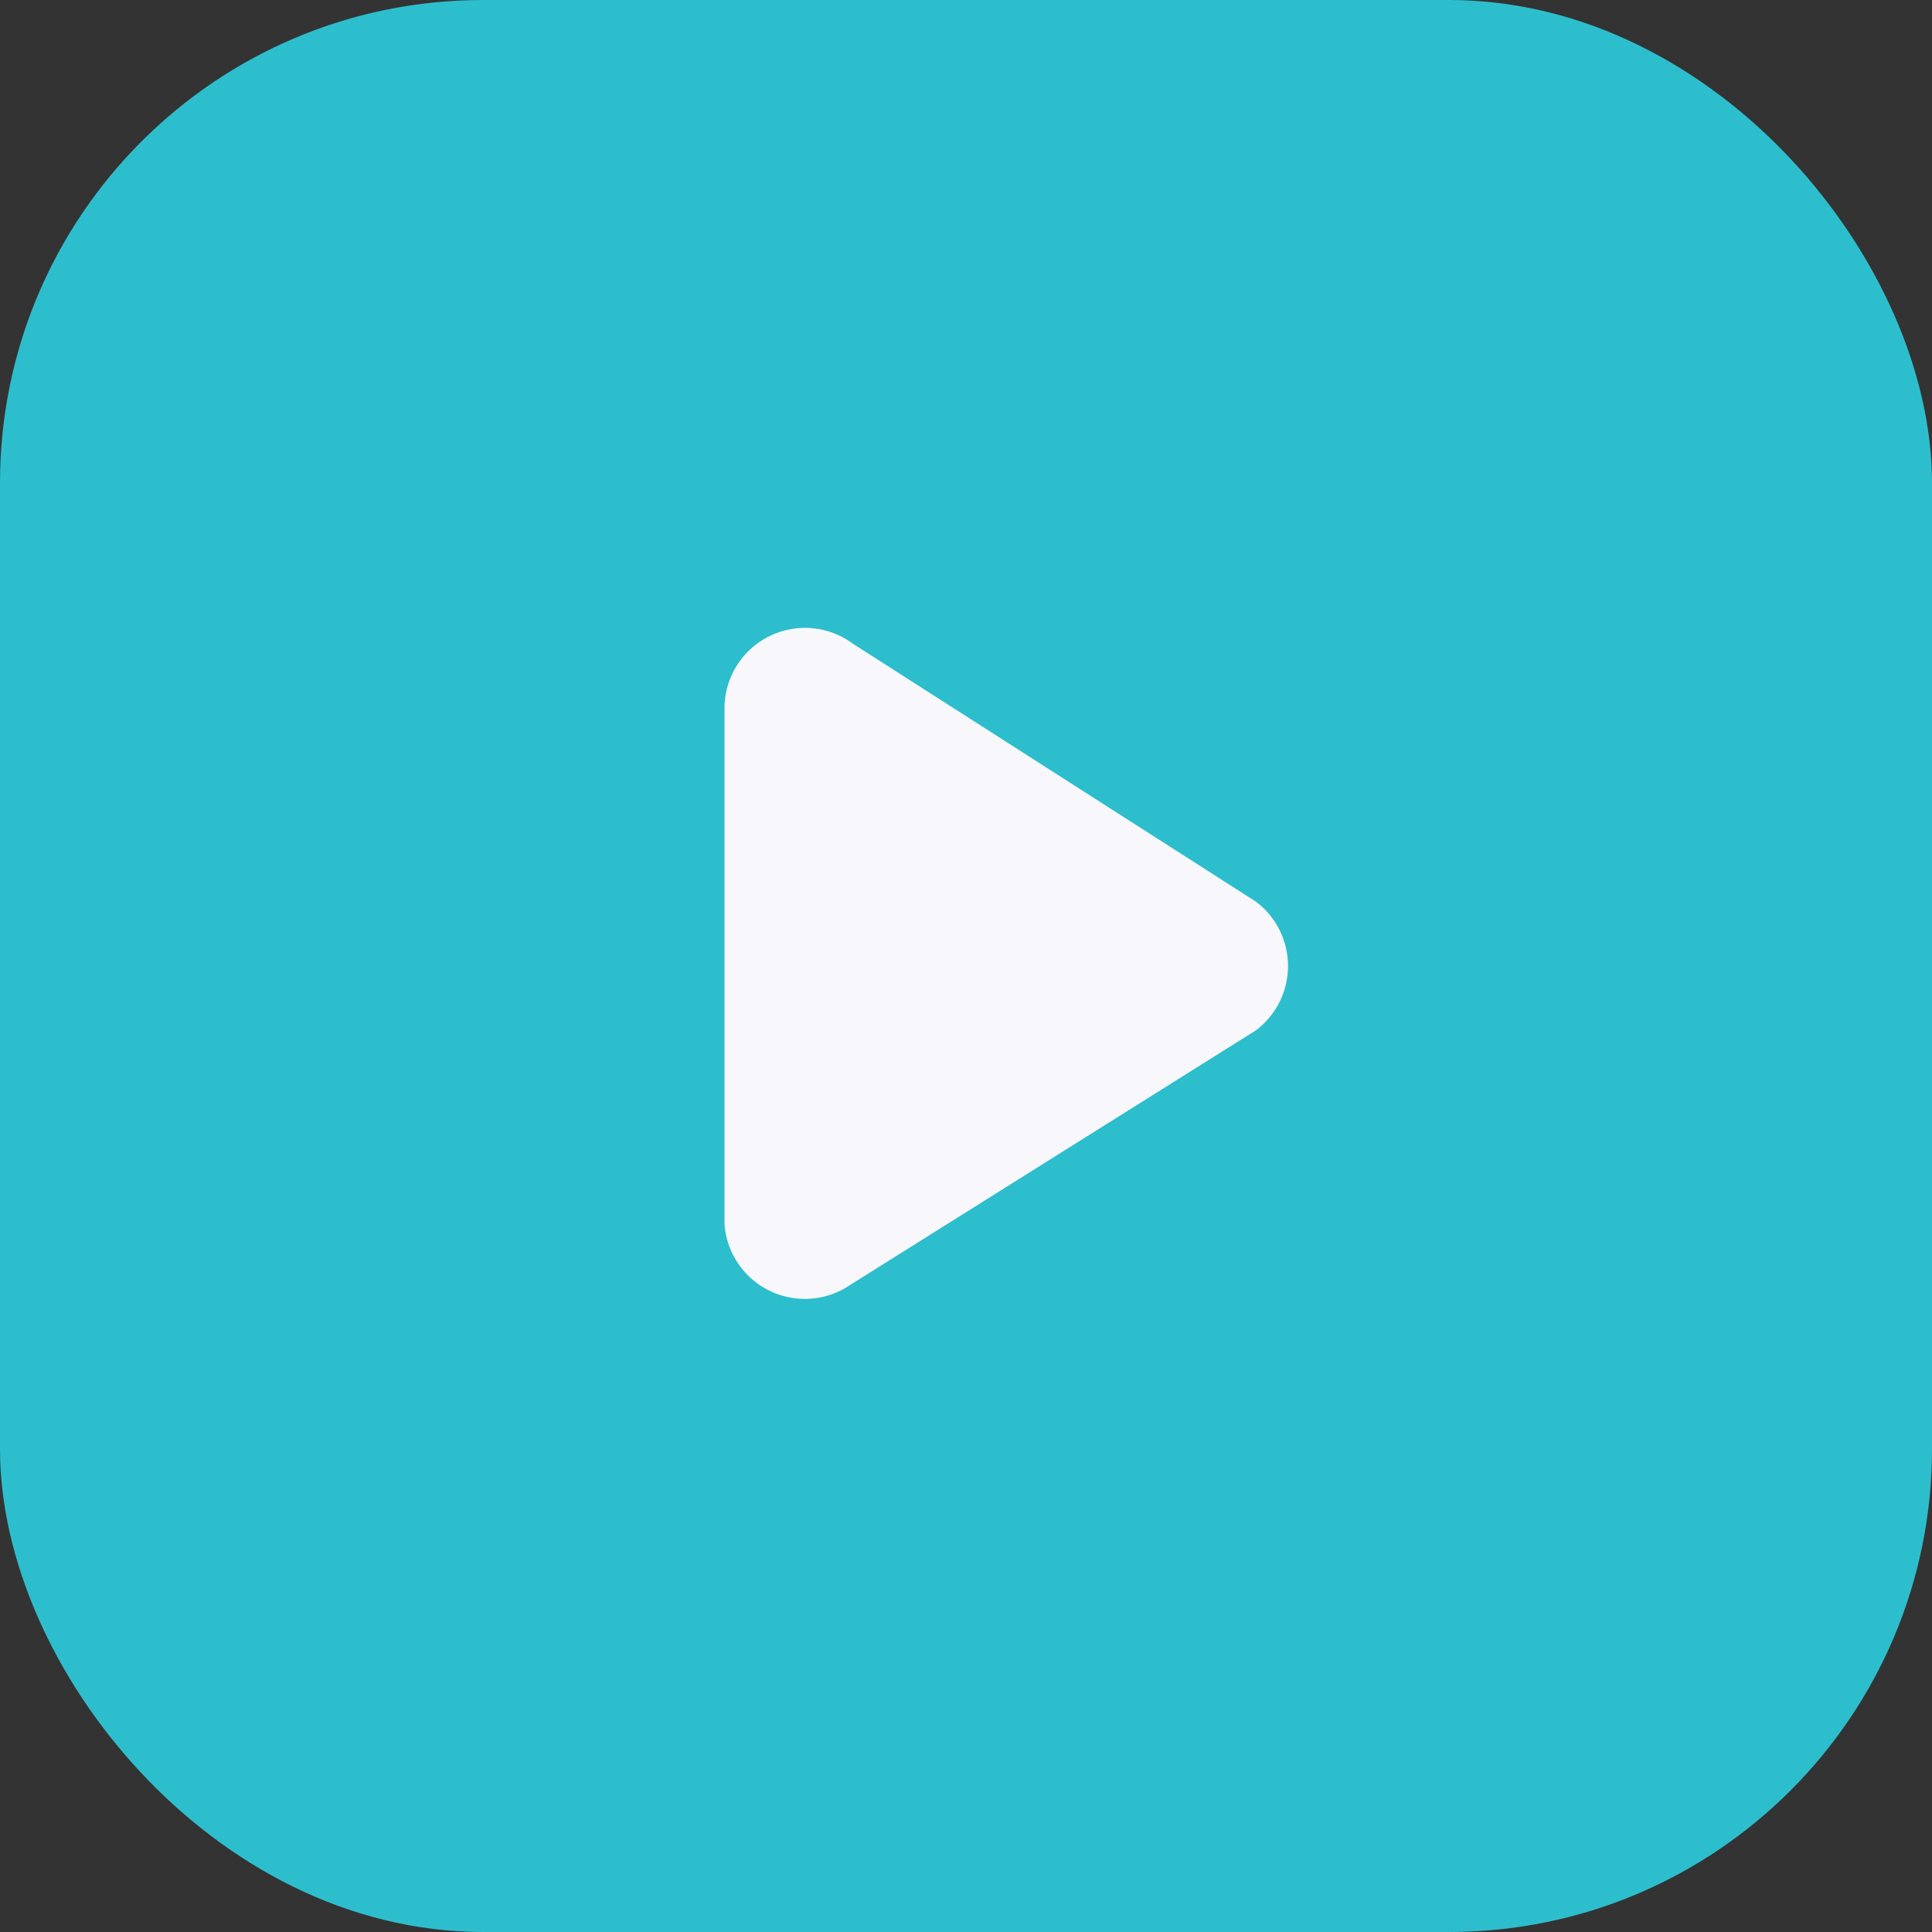 <svg xmlns="http://www.w3.org/2000/svg" fill="none" viewBox="0 0 24 24"><rect x="0" y="0" width="24" height="24" fill="#333333" stroke="none"/><rect width="23" height="23" x=".5" y=".5" fill="#2DBECD" stroke="#2DBECD" rx="5.5"/><path fill="#F8F8FC" d="M9 8.8v6.4a1 1 0 001.5.8l5.1-3.2a1 1 0 000-1.6l-5-3.2a1 1 0 00-1.6.8z"/></svg>

